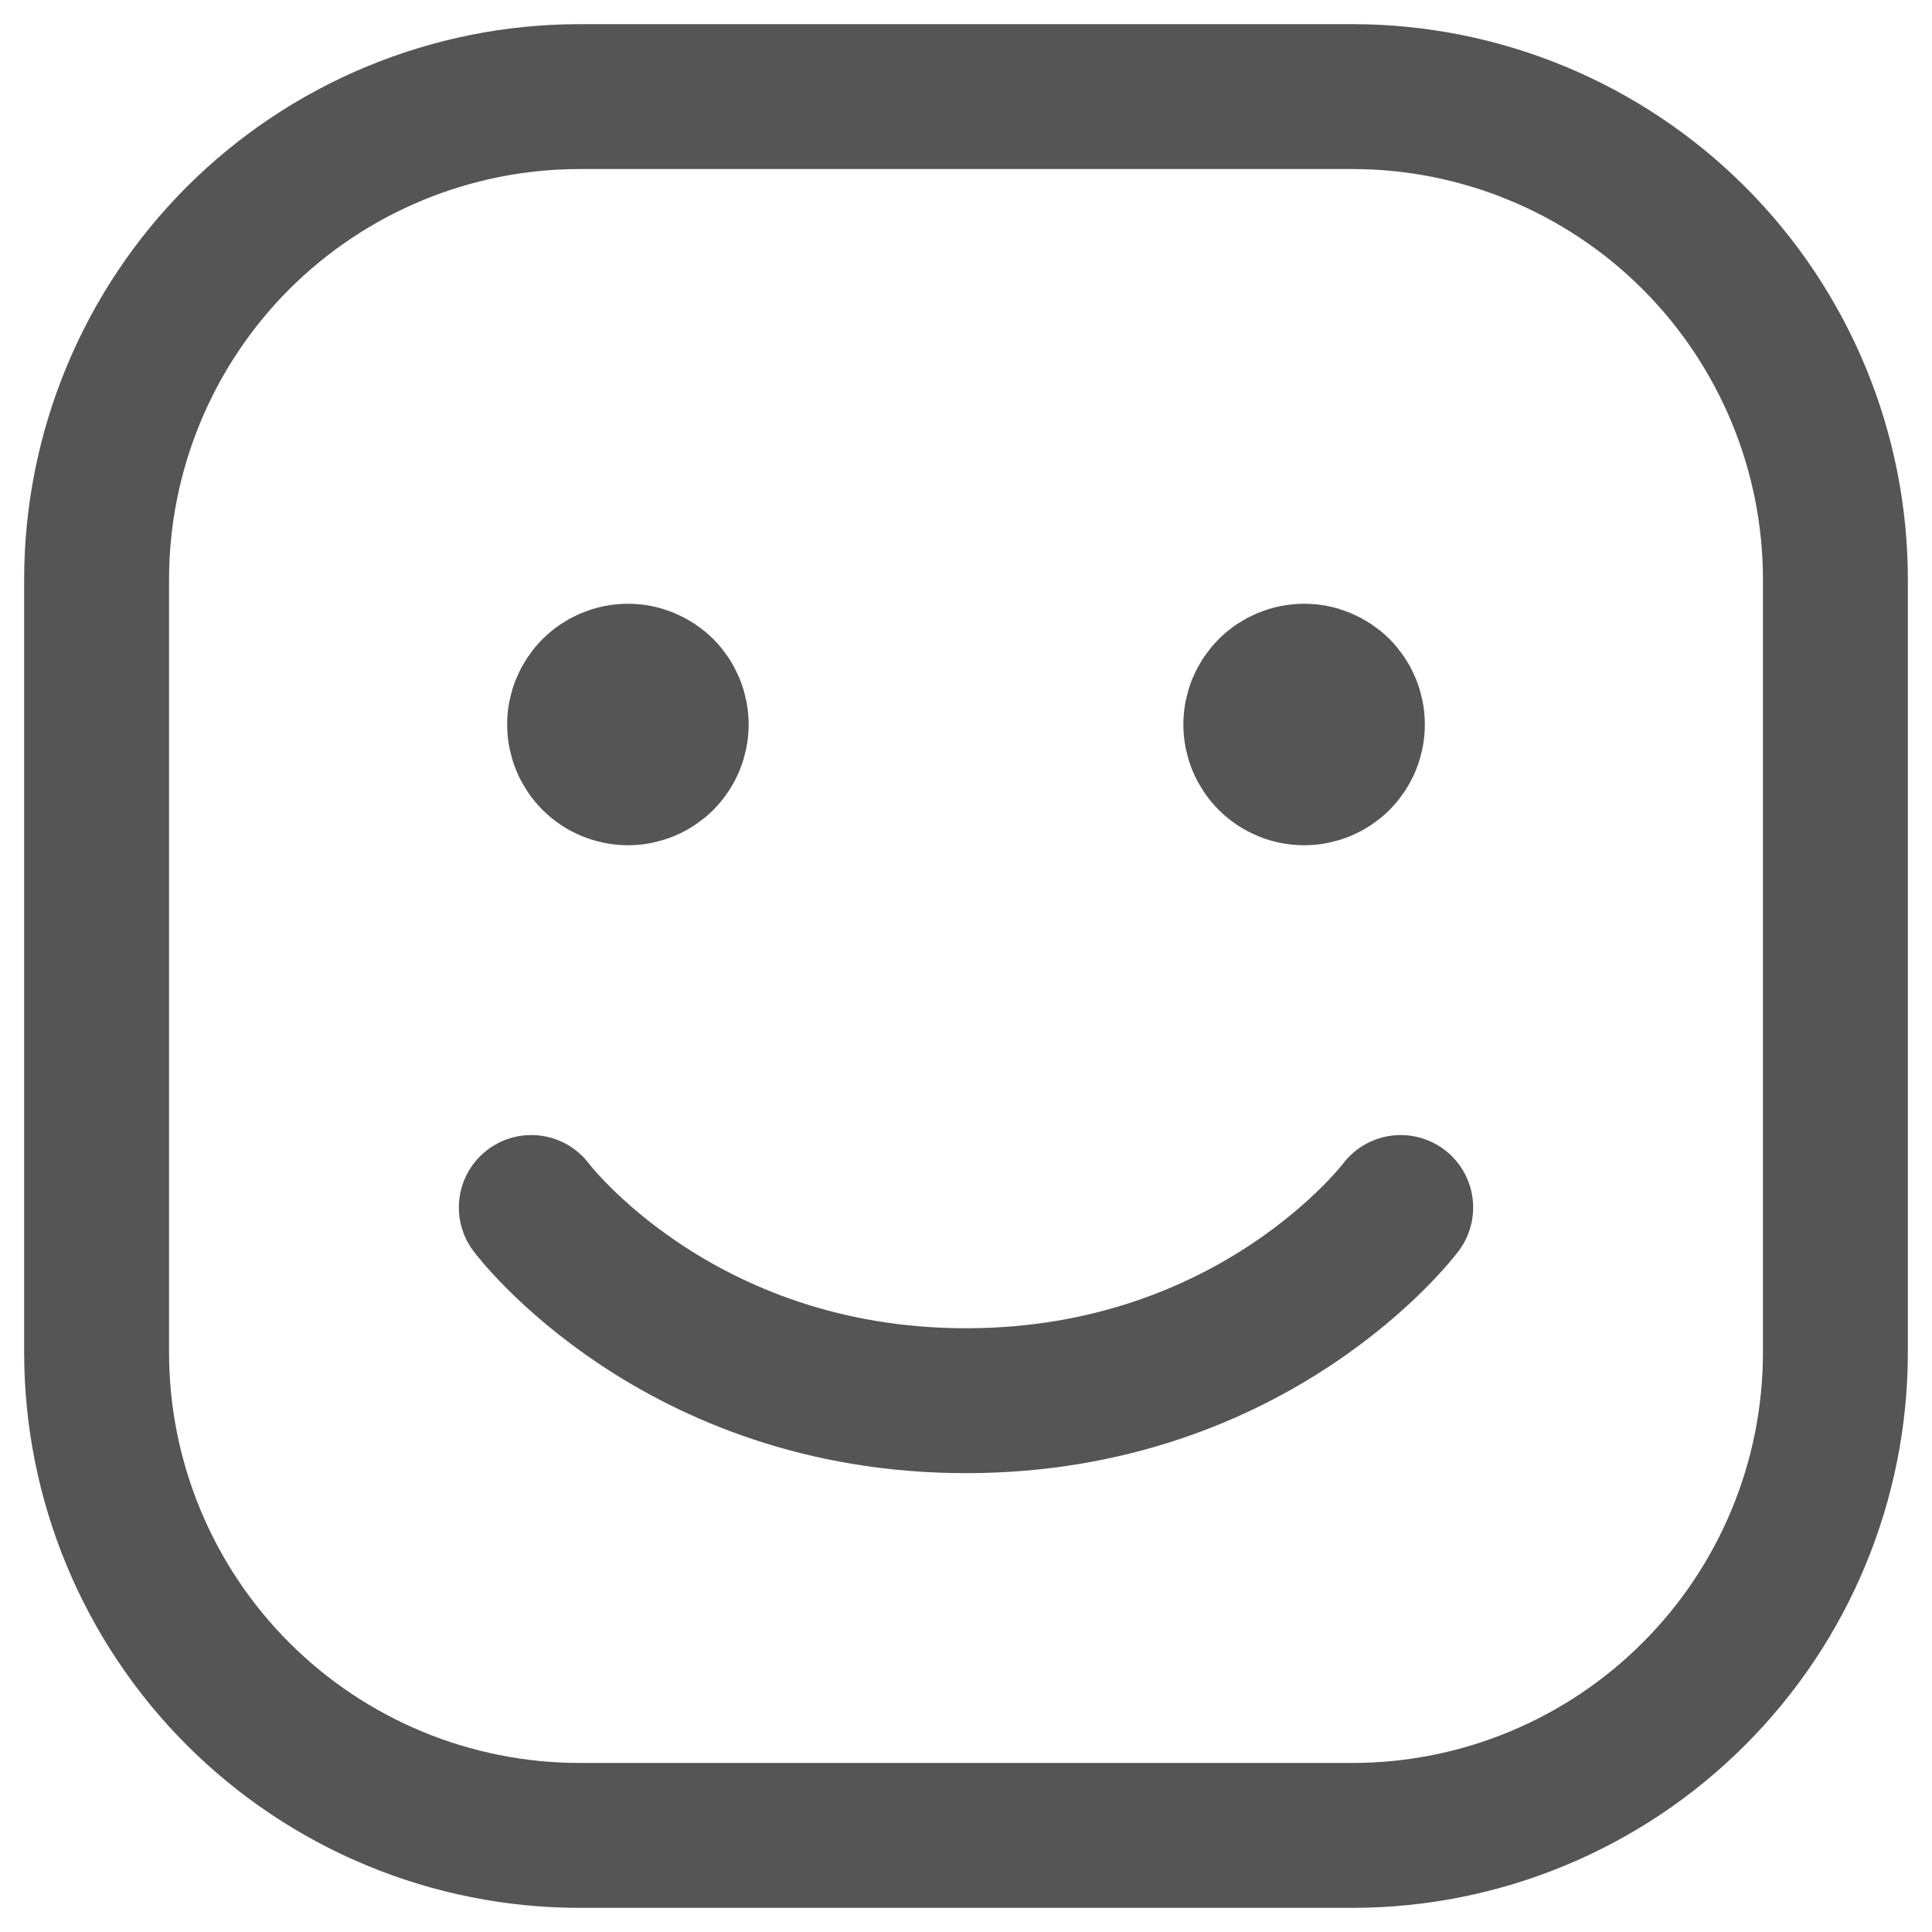 <svg width="20" height="20" viewBox="0 0 20 20" fill="none" xmlns="http://www.w3.org/2000/svg">
<path d="M1 14V6C1 4.674 1.527 3.402 2.464 2.464C3.402 1.527 4.674 1 6 1H14C15.326 1 16.598 1.527 17.535 2.464C18.473 3.402 19 4.674 19 6V14C19 15.326 18.473 16.598 17.535 17.535C16.598 18.473 15.326 19 14 19H6C4.674 19 3.402 18.473 2.464 17.535C1.527 16.598 1 15.326 1 14Z" stroke="#555555" stroke-width="1.5"/>
<path d="M14.5 12.5C14.5 12.5 13 14.5 10 14.5C7 14.5 5.5 12.5 5.5 12.5" stroke="#555555" stroke-width="1.5" stroke-linecap="round" stroke-linejoin="round"/>
<path d="M6.5 8C6.368 8 6.24 7.947 6.147 7.854C6.053 7.76 6 7.633 6 7.5C6 7.367 6.053 7.24 6.147 7.146C6.24 7.053 6.368 7 6.5 7C6.633 7 6.76 7.053 6.854 7.146C6.947 7.24 7 7.367 7 7.5C7 7.633 6.947 7.76 6.854 7.854C6.76 7.947 6.633 8 6.5 8ZM13.5 8C13.367 8 13.24 7.947 13.147 7.854C13.053 7.76 13 7.633 13 7.5C13 7.367 13.053 7.24 13.147 7.146C13.24 7.053 13.367 7 13.5 7C13.633 7 13.76 7.053 13.854 7.146C13.947 7.24 14 7.367 14 7.5C14 7.633 13.947 7.76 13.854 7.854C13.76 7.947 13.633 8 13.5 8Z" fill="#555555" stroke="#555555" stroke-width="1.5" stroke-linecap="round" stroke-linejoin="round"/>
</svg>

